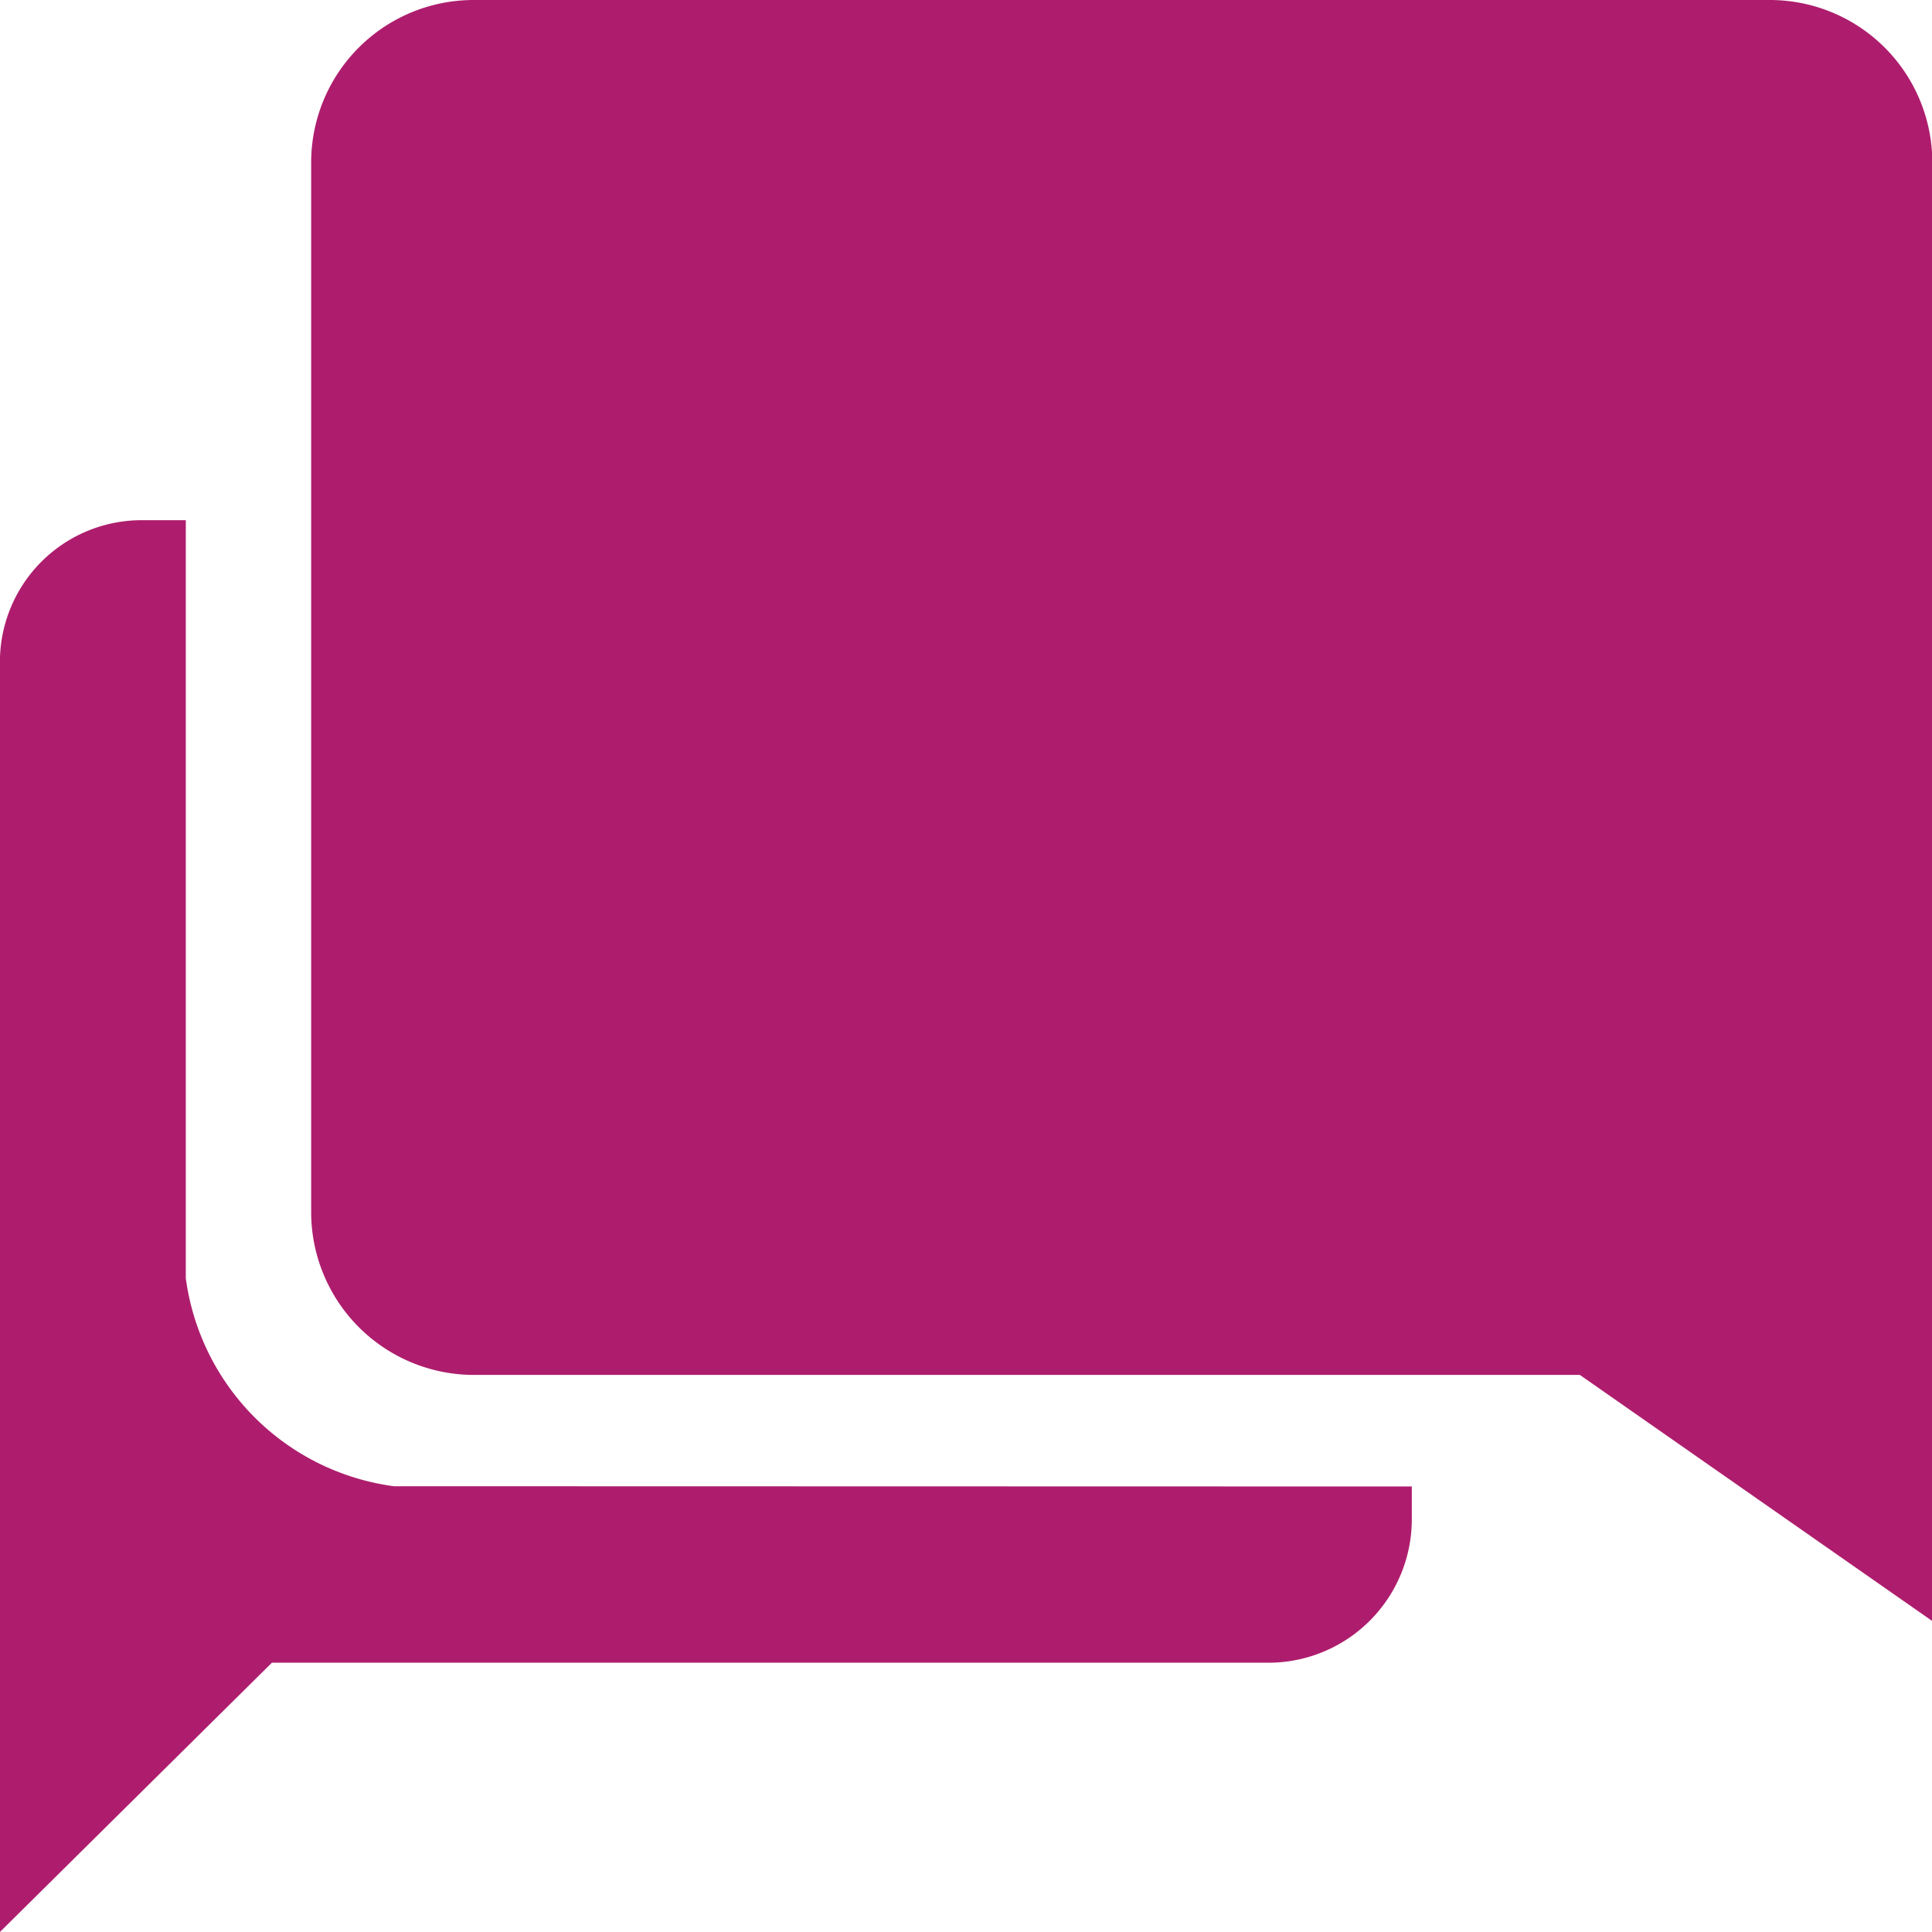 <svg xmlns="http://www.w3.org/2000/svg" width="23.625" height="23.625" viewBox="0 0 23.625 23.625">
  <g id="Icon_ionic-md-chatbubbles" data-name="Icon ionic-md-chatbubbles" transform="translate(-3.375 -3.375)">
    <path id="Path_2540" data-name="Path 2540" d="M8.191,23.063a2.964,2.964,0,0,1-2.544-2.544V11.25H5.1a1.733,1.733,0,0,0-1.726,1.726V28.514L6.7,25.221H18.913a1.754,1.754,0,0,0,1.726-1.755v-.4Z" transform="translate(0 -1.514)" fill="#ae1d6d"/>
    <path id="Path_2541" data-name="Path 2541" d="M25.924,3.375H10.068A1.987,1.987,0,0,0,8.086,5.357V18.2a1.992,1.992,0,0,0,1.982,1.988H23.6l4.31,3.01V5.357A1.987,1.987,0,0,0,25.924,3.375Z" transform="translate(-0.906)" fill="#ae1d6d"/>
  </g>
</svg>
